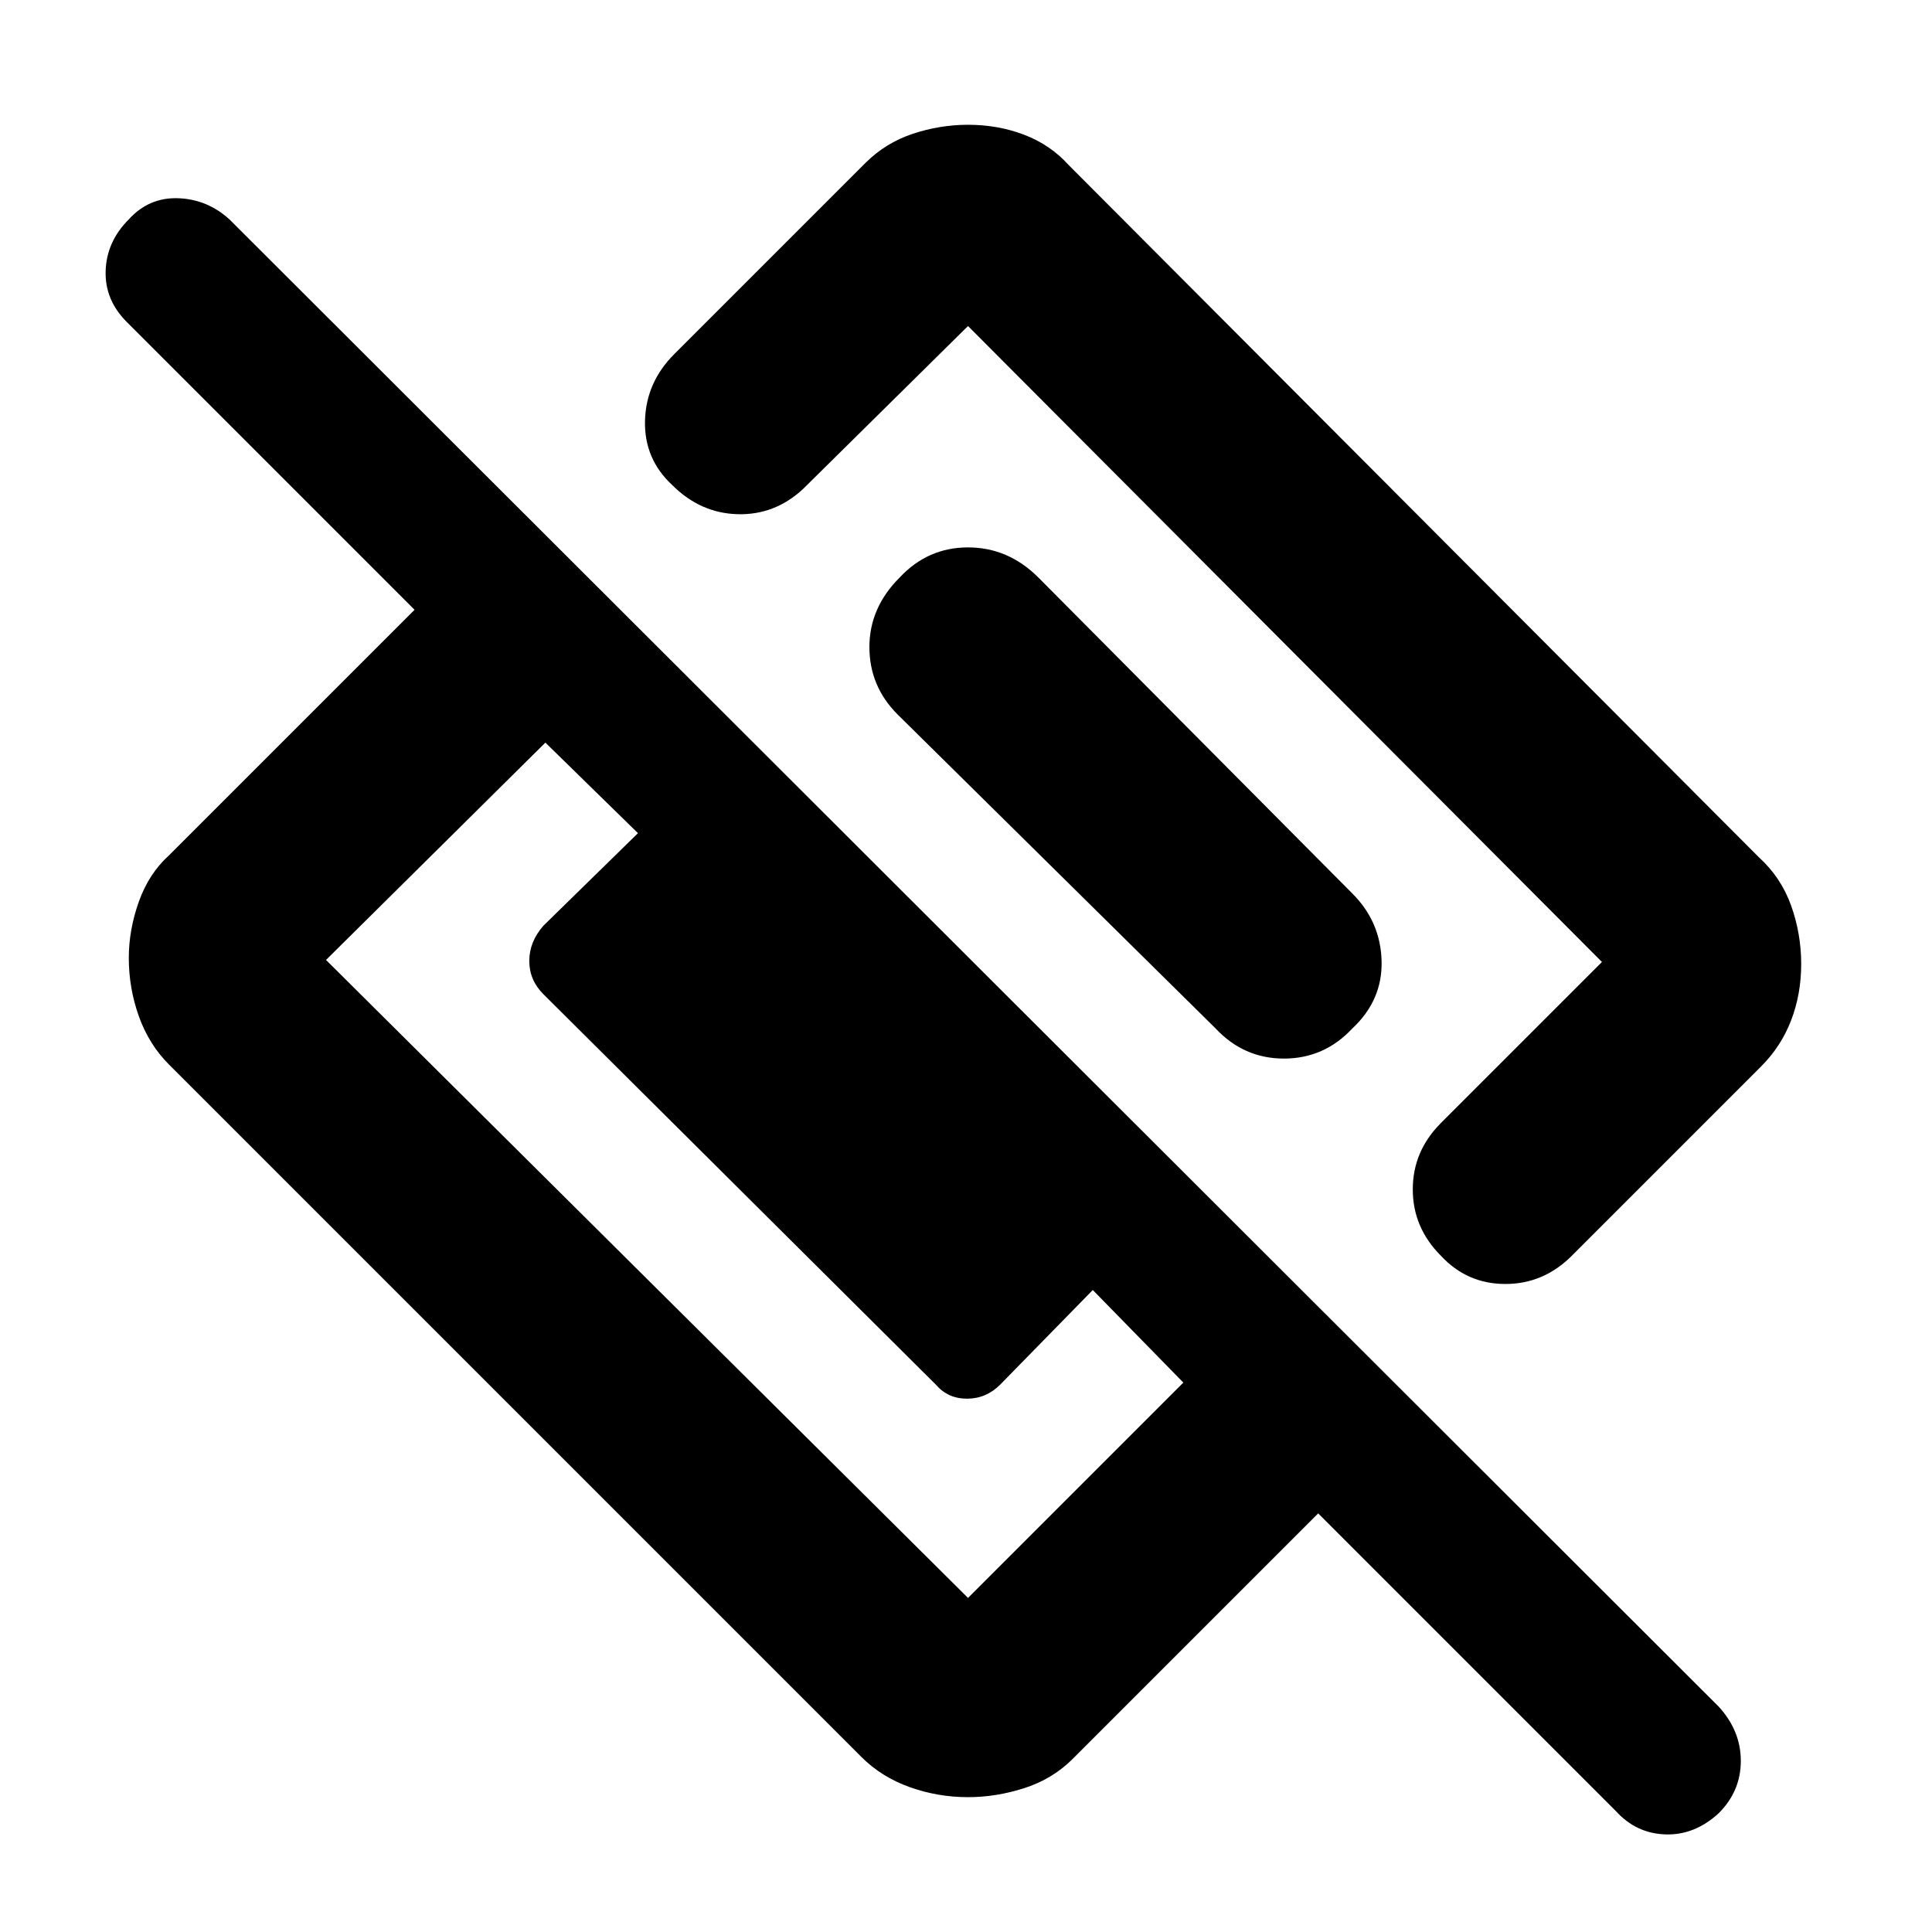<svg xmlns="http://www.w3.org/2000/svg" height="48" viewBox="0 -960 960 960" width="48"><path d="M895-481q0 15-5 28t-15 23l-94 94q-14 14-33 14t-32-14q-14-14-14-33t14-33l80-80-315-316-82 81q-14 13-32.5 12.5T334-719q-14-13-13.5-32t14.5-33l95-95q10-10 23.5-14.5T481-898q15 0 28 5t22 15l343 344q11 10 16 24t5 29ZM655-208 533-86q-10 10-24 14.5T481-67q-15 0-29-5t-24-15L84-431q-10-10-15-24t-5-29q0-14 5-28t15-23l122-122L63-800q-11-11-10.5-25.5T64-851q10-11 24.5-10.5T114-851l740 739q11 12 11 27t-11 26q-12 11-26.5 10.5T803-60L655-208ZM162-483l319 317 107-107-45-46-46 47q-7 7-16.5 7t-15.5-7L270-466q-7-7-7-16.5t7-17.5l47-46-46-45-109 108Zm510 34q-14 15-34 15t-34-15L446-605q-14-14-14-33.5t15-34.5q14-15 34-15t35 15l156 157q14 14 14.5 33.5T672-449Z"/></svg>